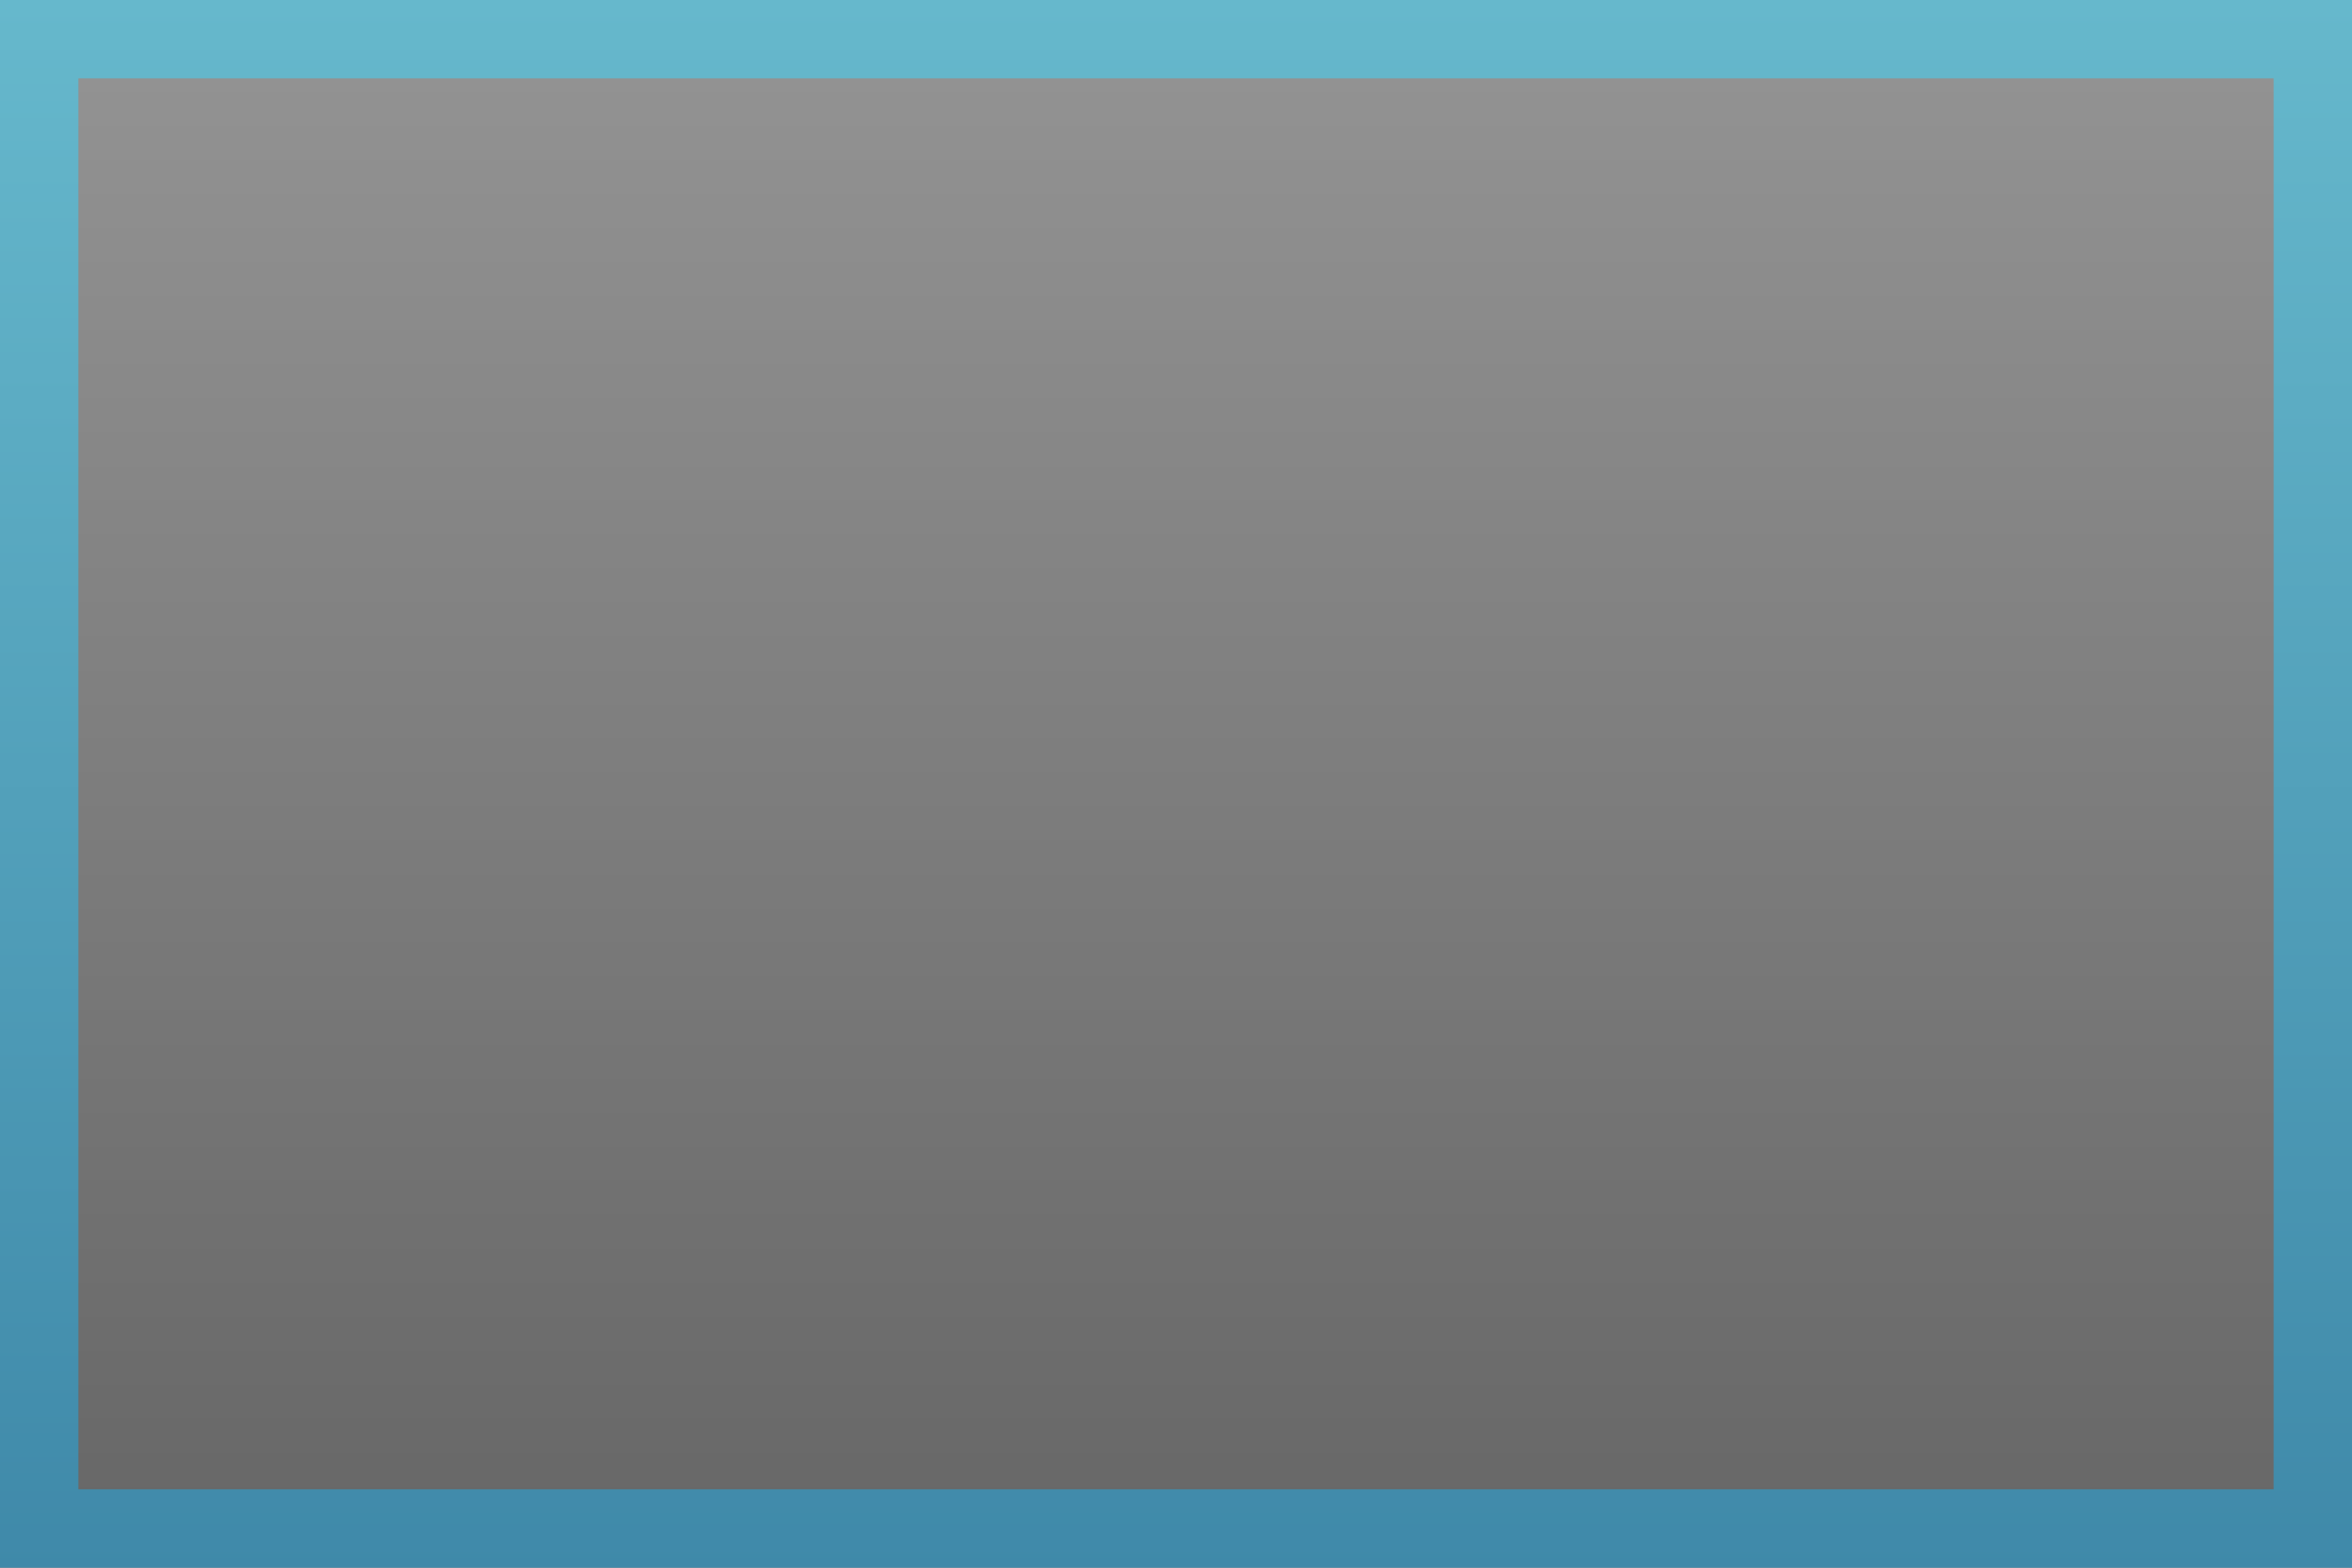 <?xml version="1.0" encoding="UTF-8"?>
<!DOCTYPE svg PUBLIC "-//W3C//DTD SVG 1.1 Tiny//EN" "http://www.w3.org/Graphics/SVG/1.1/DTD/svg11-tiny.dtd">
<svg baseProfile="tiny" height="40px" version="1.1" viewBox="0 0 60 40" width="60px" x="0px" xmlns="http://www.w3.org/2000/svg" xmlns:xlink="http://www.w3.org/1999/xlink" y="0px">
<rect fill="none" height="40" width="60"/>
<linearGradient gradientUnits="userSpaceOnUse" id="SVGID_1_" x1="30" x2="30" y1="0" y2="40.109">
<stop offset="0" style="stop-color:#4D4D4D"/>
<stop offset="1" style="stop-color:#000000"/>
</linearGradient>
<rect fill="url(#SVGID_1_)" fill-opacity="0.6" height="40" stroke-opacity="0.6" width="60"/>
<linearGradient gradientUnits="userSpaceOnUse" id="SVGID_2_" x1="30" x2="30" y1="0" y2="40.169">
<stop offset="0" style="stop-color:#66B8CC"/>
<stop offset="1" style="stop-color:#3F89A9"/>
</linearGradient>
<path d="M0,0v40h60V0H0z M58,38H2V2h56V38z" fill="url(#SVGID_2_)"/>
</svg>
